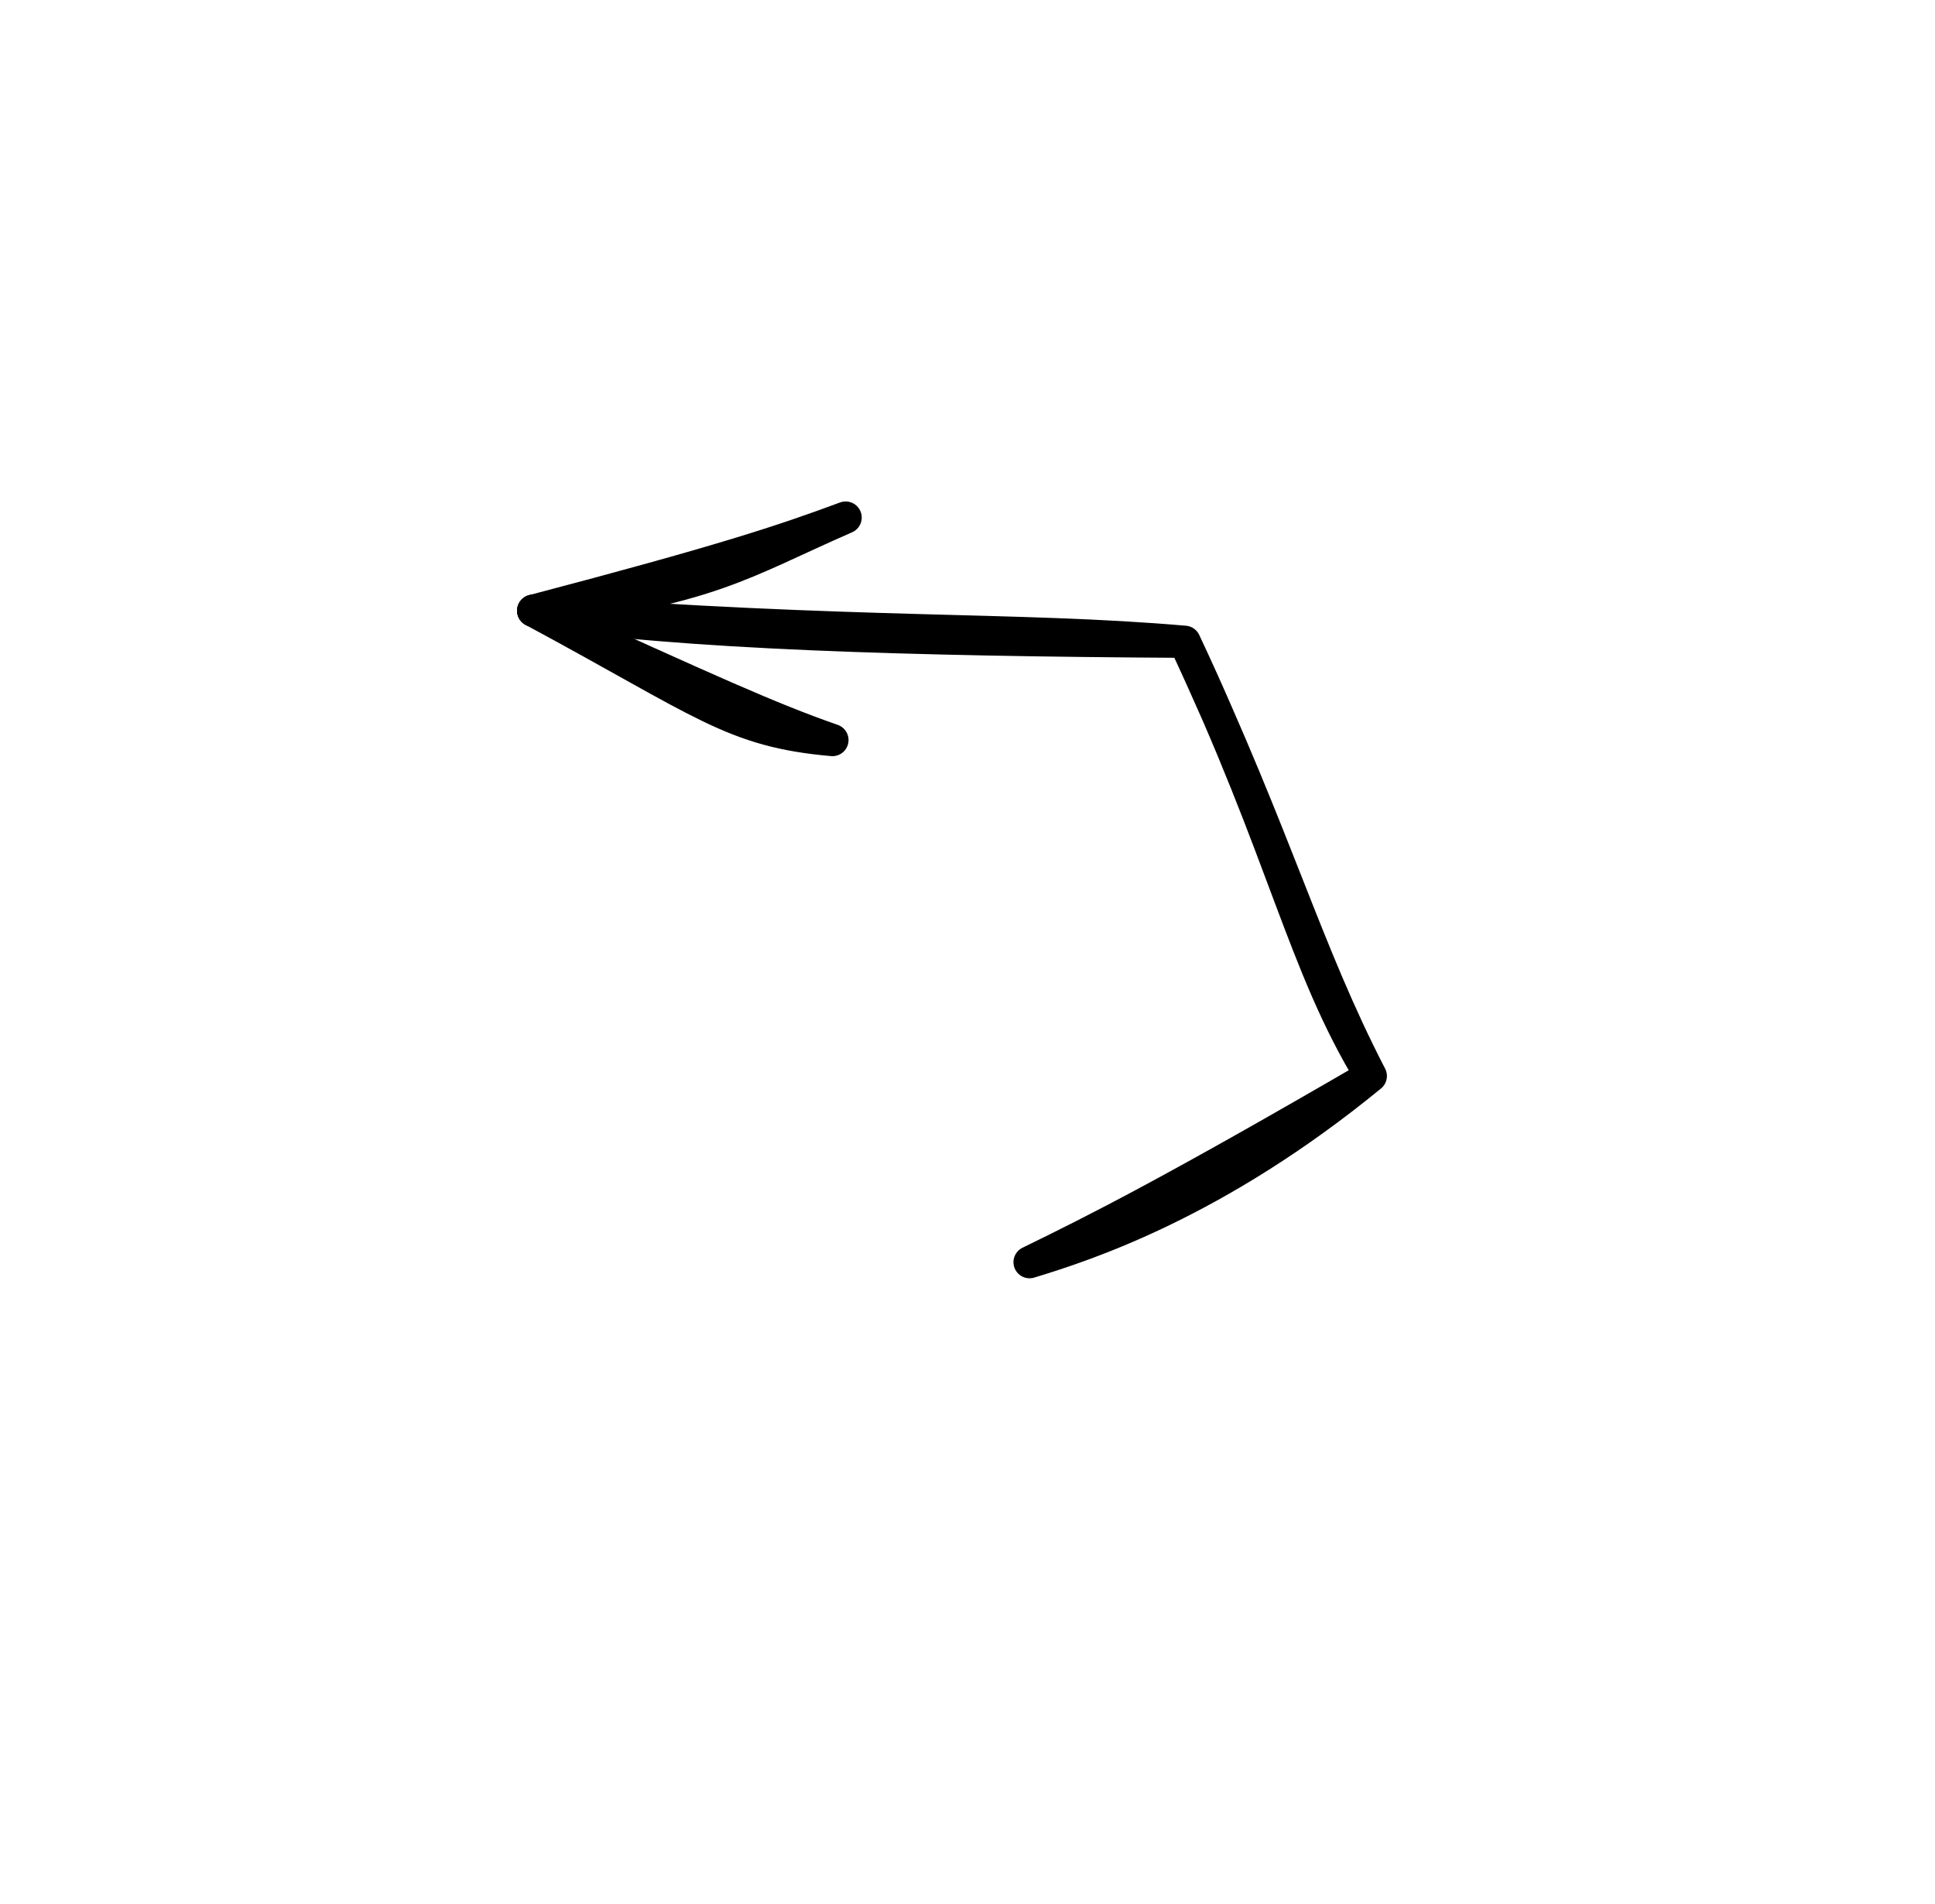 <svg version="1.1" xmlns="http://www.w3.org/2000/svg" viewBox="0 0 120.259 118.331" width="120.259" height="118.331">
  <!-- svg-source:excalidraw -->
  
  <defs>
    <style class="style-fonts">
      @font-face {
        font-family: "Virgil";
        src: url("https://excalidraw.com/Virgil.woff2");
      }
      @font-face {
        font-family: "Cascadia";
        src: url("https://excalidraw.com/Cascadia.woff2");
      }
      @font-face {
        font-family: "Assistant";
        src: url("https://excalidraw.com/Assistant-Regular.woff2");
      }
    </style>
    
  </defs>
  <g stroke-linecap="round" transform="translate(10 10) rotate(0 50.129 49.165)"><path d="M0 0 C33.32 -1.14, 66.35 2.13, 100.26 0 M0 0 C36.86 0.83, 71.81 1.23, 100.26 0 M100.26 0 C102.03 33.46, 99.96 65.02, 100.26 98.33 M100.26 0 C101.66 38.02, 100.57 74.6, 100.26 98.33 M100.26 98.33 C61.77 99.54, 20.12 99.85, 0 98.33 M100.26 98.33 C69.3 98.76, 36.07 96.96, 0 98.33 M0 98.33 C-1.11 72.94, -1.91 45.41, 0 0 M0 98.33 C0.44 79.14, -0.71 58.51, 0 0" stroke="transparent" stroke-width="1" fill="none"></path></g><g stroke-linecap="round"><g transform="translate(63.986 78.446) rotate(0 -4.82 -20.245)"><path d="M0 0 C3.55 -1.08, 11.61 -3.7, 21.21 -11.57 M0 0 C4.27 -2.08, 8.96 -4.45, 21.21 -11.57 M21.21 -11.57 C16.99 -18.48, 15.83 -25.41, 9.64 -38.56 M21.21 -11.57 C17.16 -19.4, 15.45 -26.1, 9.64 -38.56 M9.64 -38.56 C-7.34 -38.66, -21.72 -39.07, -30.85 -40.49 M9.64 -38.56 C-0.87 -39.47, -10.64 -38.94, -30.85 -40.49" stroke="#000" stroke-width="2" fill="none"></path></g><g transform="translate(63.986 78.446) rotate(0 -4.82 -20.245)"><path d="M-11.43 -46.28 C-17.91 -43.45, -19.81 -41.81, -30.85 -40.49 M-11.43 -46.28 C-15.42 -44.8, -19.18 -43.56, -30.85 -40.49" stroke="#000" stroke-width="2" fill="none"></path></g><g transform="translate(63.986 78.446) rotate(0 -4.82 -20.245)"><path d="M-12.25 -32.45 C-18.48 -33, -20.18 -34.75, -30.85 -40.49 M-12.25 -32.45 C-16.2 -33.83, -19.79 -35.47, -30.85 -40.49" stroke="#000" stroke-width="2" fill="none"></path></g></g><mask></mask></svg>